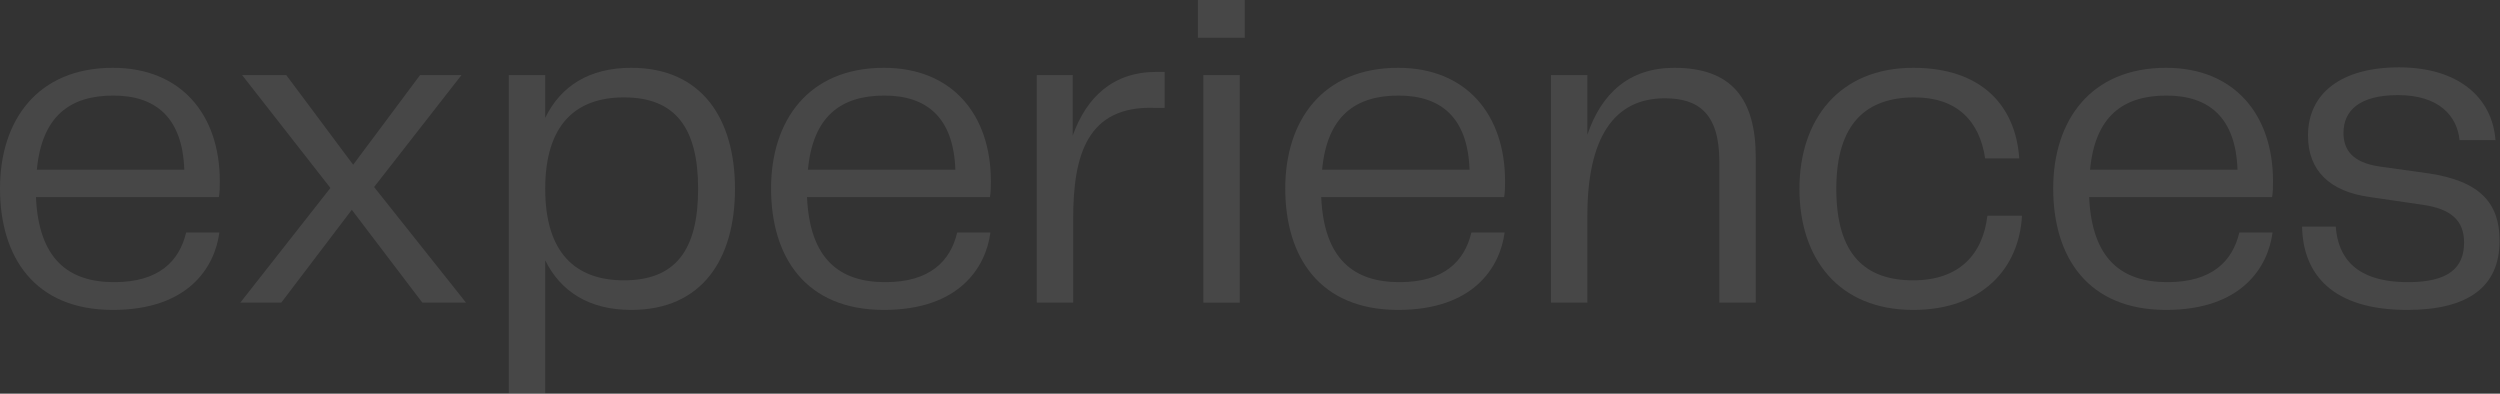 <svg width="724" height="114" viewBox="0 0 724 114" fill="none" xmlns="http://www.w3.org/2000/svg">
<rect x="0" y="0" width="724" height="114" fill="#333333" stroke="none"/>
<g opacity="0.1">
<path d="M676.434 65.632C677.093 74.594 682.233 81.711 697.389 81.711C708.987 81.711 713.6 77.625 713.6 70.245C713.6 63.919 709.91 60.492 701.607 59.306L686.319 57.066C674.721 55.484 668.395 49.422 668.395 39.274C668.395 27.017 678.016 19.505 694.754 19.505C711.887 19.505 721.771 28.203 722.693 40.592H712.282C711.623 33.738 706.483 27.544 694.49 27.544C683.288 27.544 678.675 32.025 678.675 38.483C678.675 43.096 680.915 47.049 689.218 48.236L703.32 50.212C718.344 52.453 723.88 58.911 723.88 69.718C723.88 83.16 714.654 89.75 697.126 89.75C675.512 89.75 666.945 79.47 666.682 65.632H676.434Z" fill="white"/>
<path d="M627.293 89.75C604.624 89.75 594.608 74.462 594.608 54.562C594.608 34.925 605.415 19.637 627.293 19.637C647.061 19.637 658.264 33.211 658.264 52.453C658.264 54.166 658.264 55.484 658 57.066H605.02C605.81 75.121 614.509 81.711 627.688 81.711C640.604 81.711 646.534 75.648 648.511 67.345H658.132C656.814 77.362 649.17 89.75 627.293 89.75ZM605.283 49.158H647.984C647.457 34.002 639.681 27.676 627.424 27.676C614.904 27.676 606.733 33.607 605.283 49.158Z" fill="white"/>
<path d="M521.119 54.693C521.119 34.529 532.716 19.637 554.067 19.637C573.835 19.637 583.72 30.576 584.774 45.863H574.89C573.308 35.056 566.719 28.203 554.462 28.203C540.492 28.203 531.794 35.715 531.794 54.693C531.794 73.803 540.228 81.184 554.067 81.184C567.378 81.184 574.231 73.671 575.549 62.469H585.565C584.774 77.625 574.099 89.75 554.067 89.75C532.453 89.75 521.119 74.858 521.119 54.693Z" fill="white"/>
<path d="M449.159 87.641V21.745H459.703V39.01C463.788 27.017 471.827 19.637 484.875 19.637C501.481 19.637 508.466 28.599 508.466 45.6V87.641H497.922V46.786C497.922 32.684 491.728 28.467 482.107 28.467C467.478 28.467 459.703 39.801 459.703 62.469V87.641H449.159Z" fill="white"/>
<path d="M404.894 89.75C382.225 89.75 372.209 74.462 372.209 54.562C372.209 34.925 383.016 19.637 404.894 19.637C424.662 19.637 435.865 33.211 435.865 52.453C435.865 54.166 435.865 55.484 435.601 57.066H382.621C383.412 75.121 392.11 81.711 405.289 81.711C418.205 81.711 424.135 75.648 426.112 67.345H435.733C434.415 77.362 426.771 89.75 404.894 89.75ZM382.884 49.158H425.585C425.058 34.002 417.282 27.676 405.025 27.676C392.505 27.676 384.334 33.607 382.884 49.158Z" fill="white"/>
<path d="M348.492 87.642V21.746H359.035V87.642H348.492ZM346.91 10.939V0H360.485V10.939H346.91Z" fill="white"/>
<path d="M300.25 87.642V21.746H310.661V39.274C314.615 28.204 322.259 20.823 334.911 20.823H337.283V31.235H334.384C314.879 30.576 310.793 44.809 310.793 63.392V87.642H300.25Z" fill="white"/>
<path d="M255.984 89.75C233.316 89.75 223.3 74.462 223.3 54.562C223.3 34.925 234.107 19.637 255.984 19.637C275.753 19.637 286.955 33.211 286.955 52.453C286.955 54.166 286.955 55.484 286.692 57.066H233.711C234.502 75.121 243.2 81.711 256.38 81.711C269.295 81.711 275.226 75.648 277.203 67.345H286.824C285.506 77.362 277.862 89.75 255.984 89.75ZM233.975 49.158H276.676C276.148 34.002 268.373 27.676 256.116 27.676C243.596 27.676 235.425 33.607 233.975 49.158Z" fill="white"/>
<path d="M182.803 89.75C170.678 89.75 162.375 84.478 157.894 75.385V114H147.351V21.745H157.894V34.134C162.375 24.908 170.678 19.637 182.803 19.637C203.362 19.637 212.851 34.529 212.851 54.693C212.851 74.989 203.362 89.75 182.803 89.75ZM157.894 54.693C157.894 73.276 166.724 81.184 180.694 81.184C195.586 81.184 202.176 72.485 202.176 54.693C202.176 37.033 195.586 28.203 180.694 28.203C166.724 28.203 157.894 36.111 157.894 54.693Z" fill="white"/>
<path d="M69.591 87.642L95.686 54.43L70.118 21.746H82.902L102.276 47.709L121.649 21.746H133.642L108.338 54.166L134.96 87.642H122.308L101.88 60.756L81.453 87.642H69.591Z" fill="white"/>
<path d="M32.684 89.75C10.016 89.75 0 74.462 0 54.562C0 34.925 10.807 19.637 32.684 19.637C52.453 19.637 63.656 33.211 63.656 52.453C63.656 54.166 63.656 55.484 63.392 57.066H10.412C11.202 75.121 19.901 81.711 33.08 81.711C45.995 81.711 51.926 75.648 53.903 67.345H63.524C62.206 77.362 54.562 89.75 32.684 89.75ZM10.675 49.158H53.376C52.849 34.002 45.073 27.676 32.816 27.676C20.296 27.676 12.125 33.607 10.675 49.158Z" fill="white"/>
</g>
</svg>
